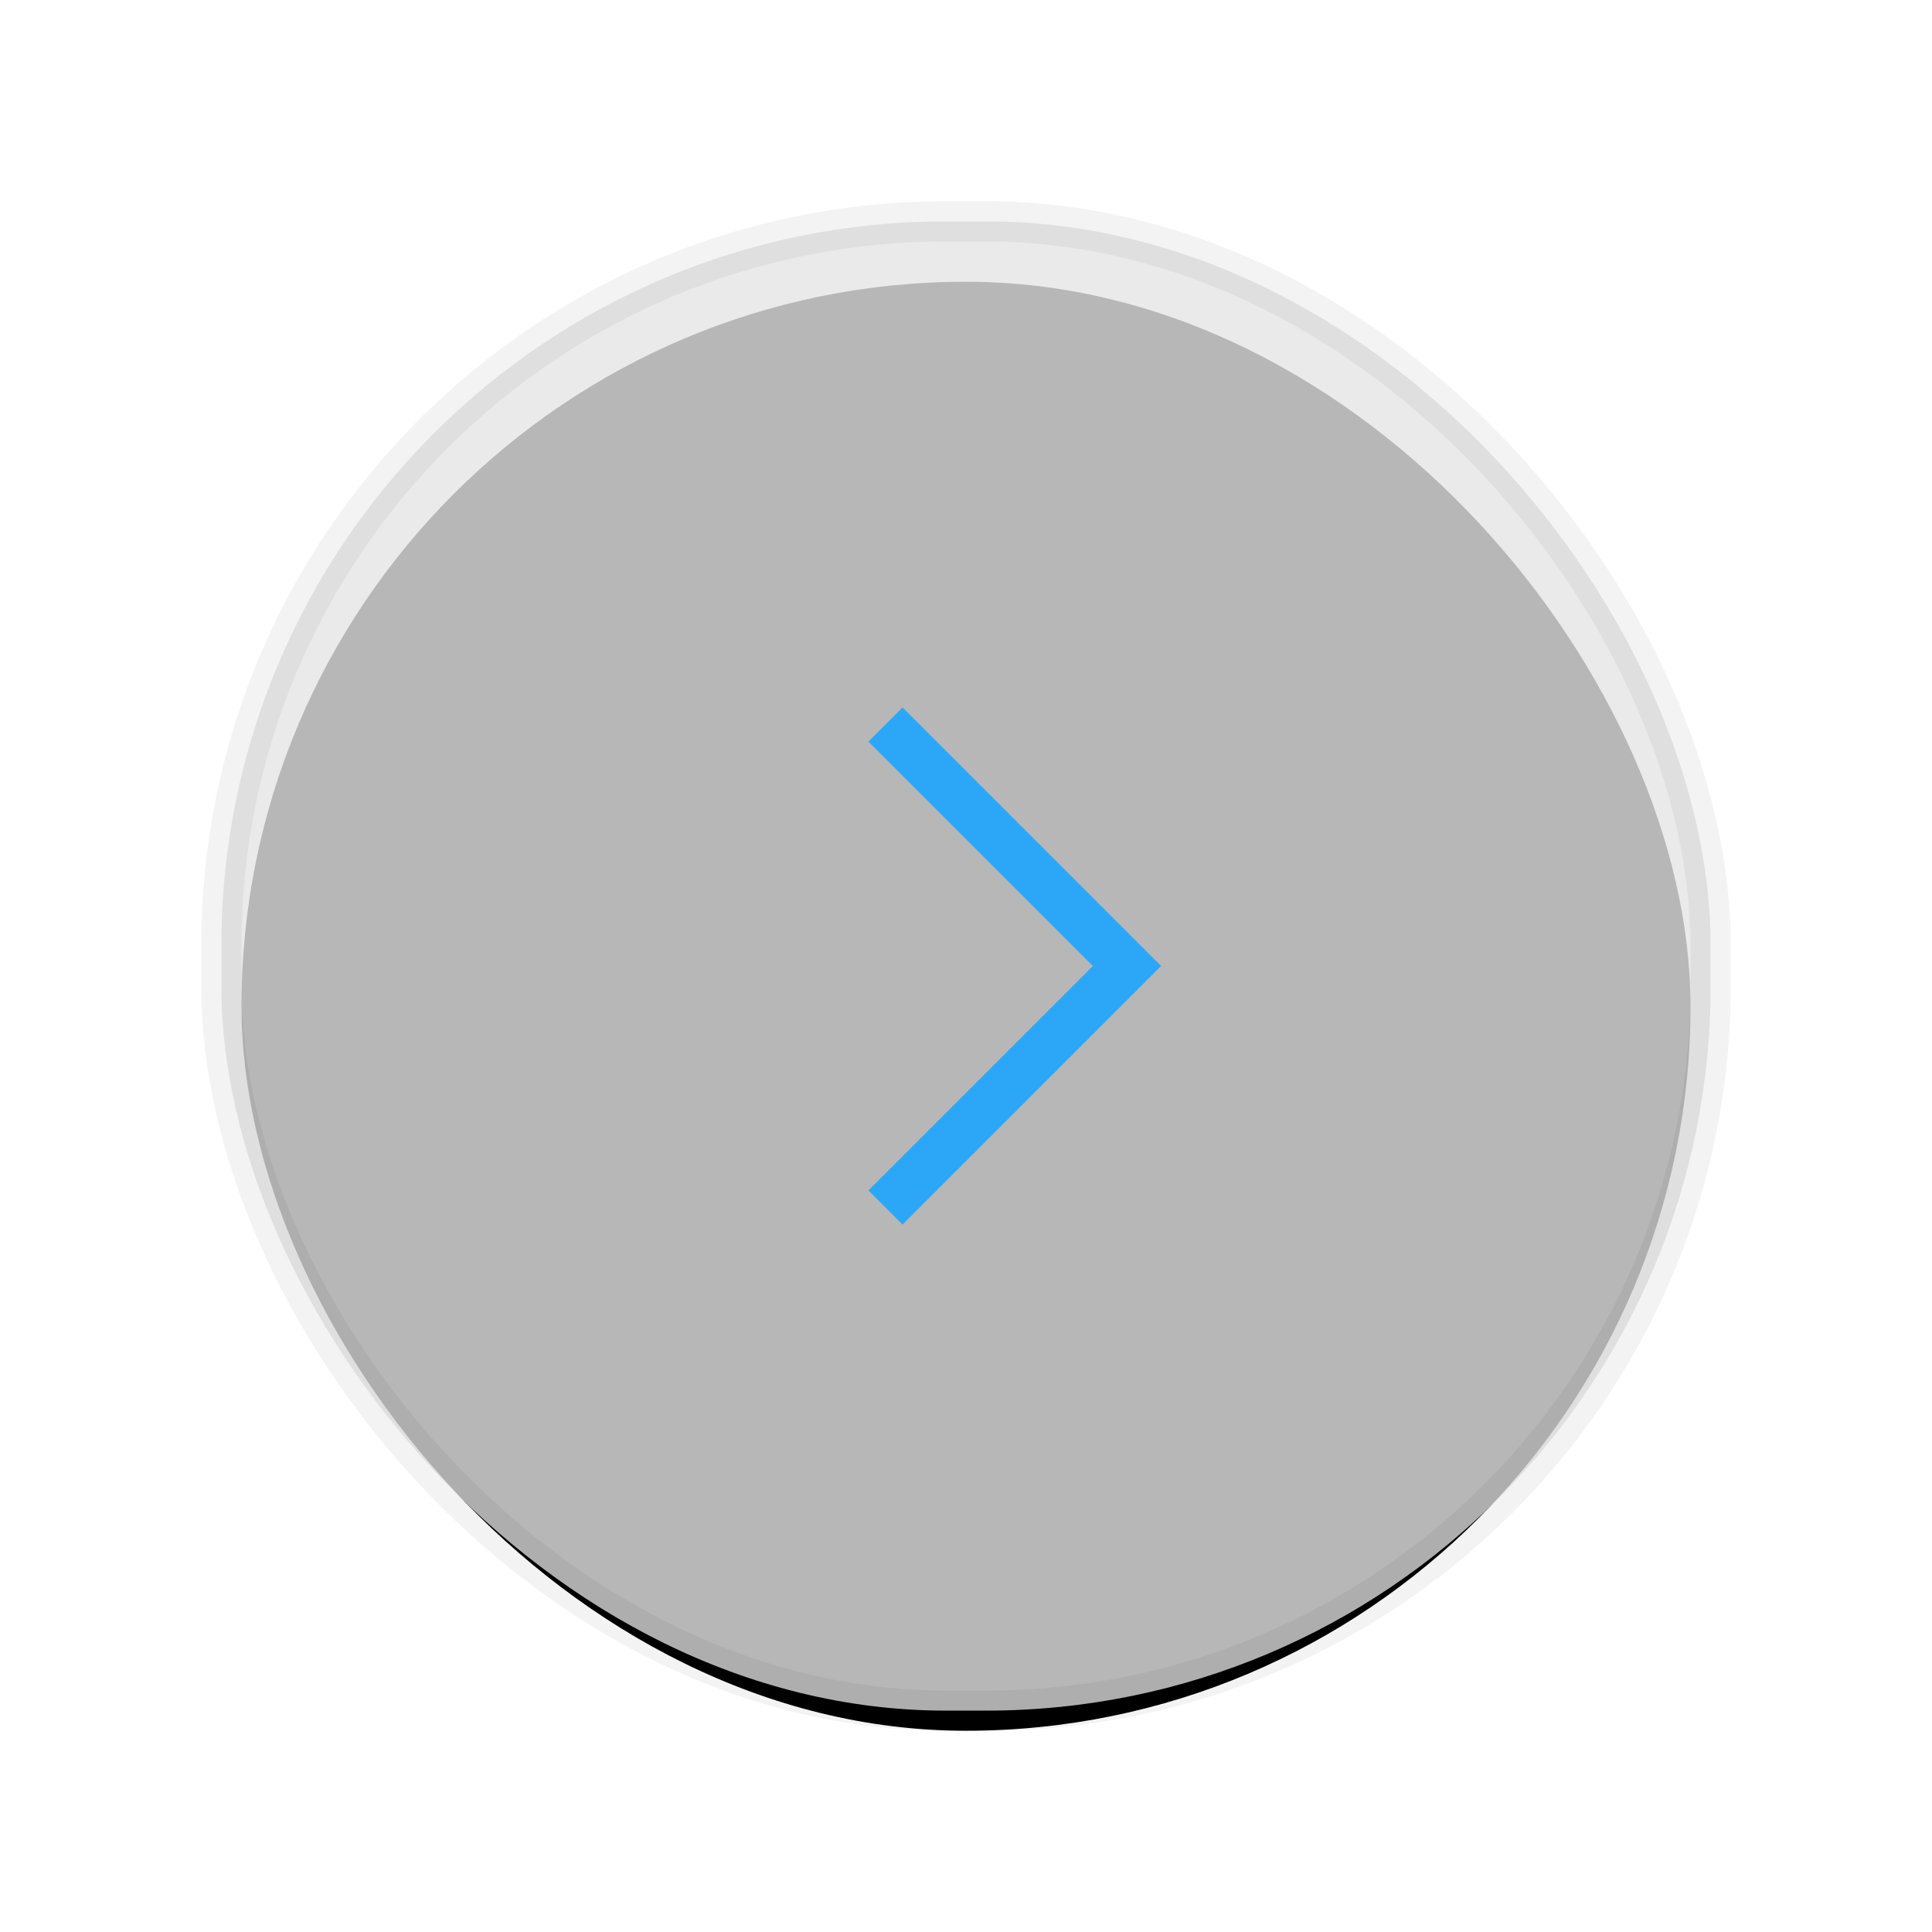 <?xml version="1.0" encoding="UTF-8"?>
<svg width="48px" height="48px" viewBox="0 0 48 48" version="1.1" xmlns="http://www.w3.org/2000/svg" xmlns:xlink="http://www.w3.org/1999/xlink">
    <!-- Generator: Sketch 51 (57462) - http://www.bohemiancoding.com/sketch -->
    <title>next_press</title>
    <desc>Created with Sketch.</desc>
    <defs>
        <rect id="path-1" x="0" y="0" width="36" height="36" rx="18"></rect>
        <filter x="-20.8%" y="-18.1%" width="141.7%" height="141.7%" filterUnits="objectBoundingBox" id="filter-2">
            <feMorphology radius="1" operator="dilate" in="SourceAlpha" result="shadowSpreadOuter1"></feMorphology>
            <feOffset dx="0" dy="1" in="shadowSpreadOuter1" result="shadowOffsetOuter1"></feOffset>
            <feGaussianBlur stdDeviation="2" in="shadowOffsetOuter1" result="shadowBlurOuter1"></feGaussianBlur>
            <feComposite in="shadowBlurOuter1" in2="SourceAlpha" operator="out" result="shadowBlurOuter1"></feComposite>
            <feColorMatrix values="0 0 0 0 0   0 0 0 0 0   0 0 0 0 0  0 0 0 0.1 0" type="matrix" in="shadowBlurOuter1"></feColorMatrix>
        </filter>
    </defs>
    <g id="next_press" stroke="none" stroke-width="1" fill="none" fill-rule="evenodd">
        <g id="右" transform="translate(6, 6)">
            <g id="Rectangle-3-Copy">
                <use fill="black" fill-opacity="1" filter="url(#filter-2)" xlink:href="#path-1"></use>
                <rect stroke-opacity="0.05" stroke="#000000" stroke-width="1" fill-opacity="0.8" fill="#E5E5E5" fill-rule="evenodd" x="-0.5" y="-0.5" width="37" height="37" rx="18"></rect>
            </g>
            <polyline id="backward" stroke="#2CA7F8" stroke-width="1.2" transform="translate(19, 18) scale(-1, 1) translate(-19, -18) " points="22 24 16 18 22 12 22 12"></polyline>
        </g>
    </g>
</svg>